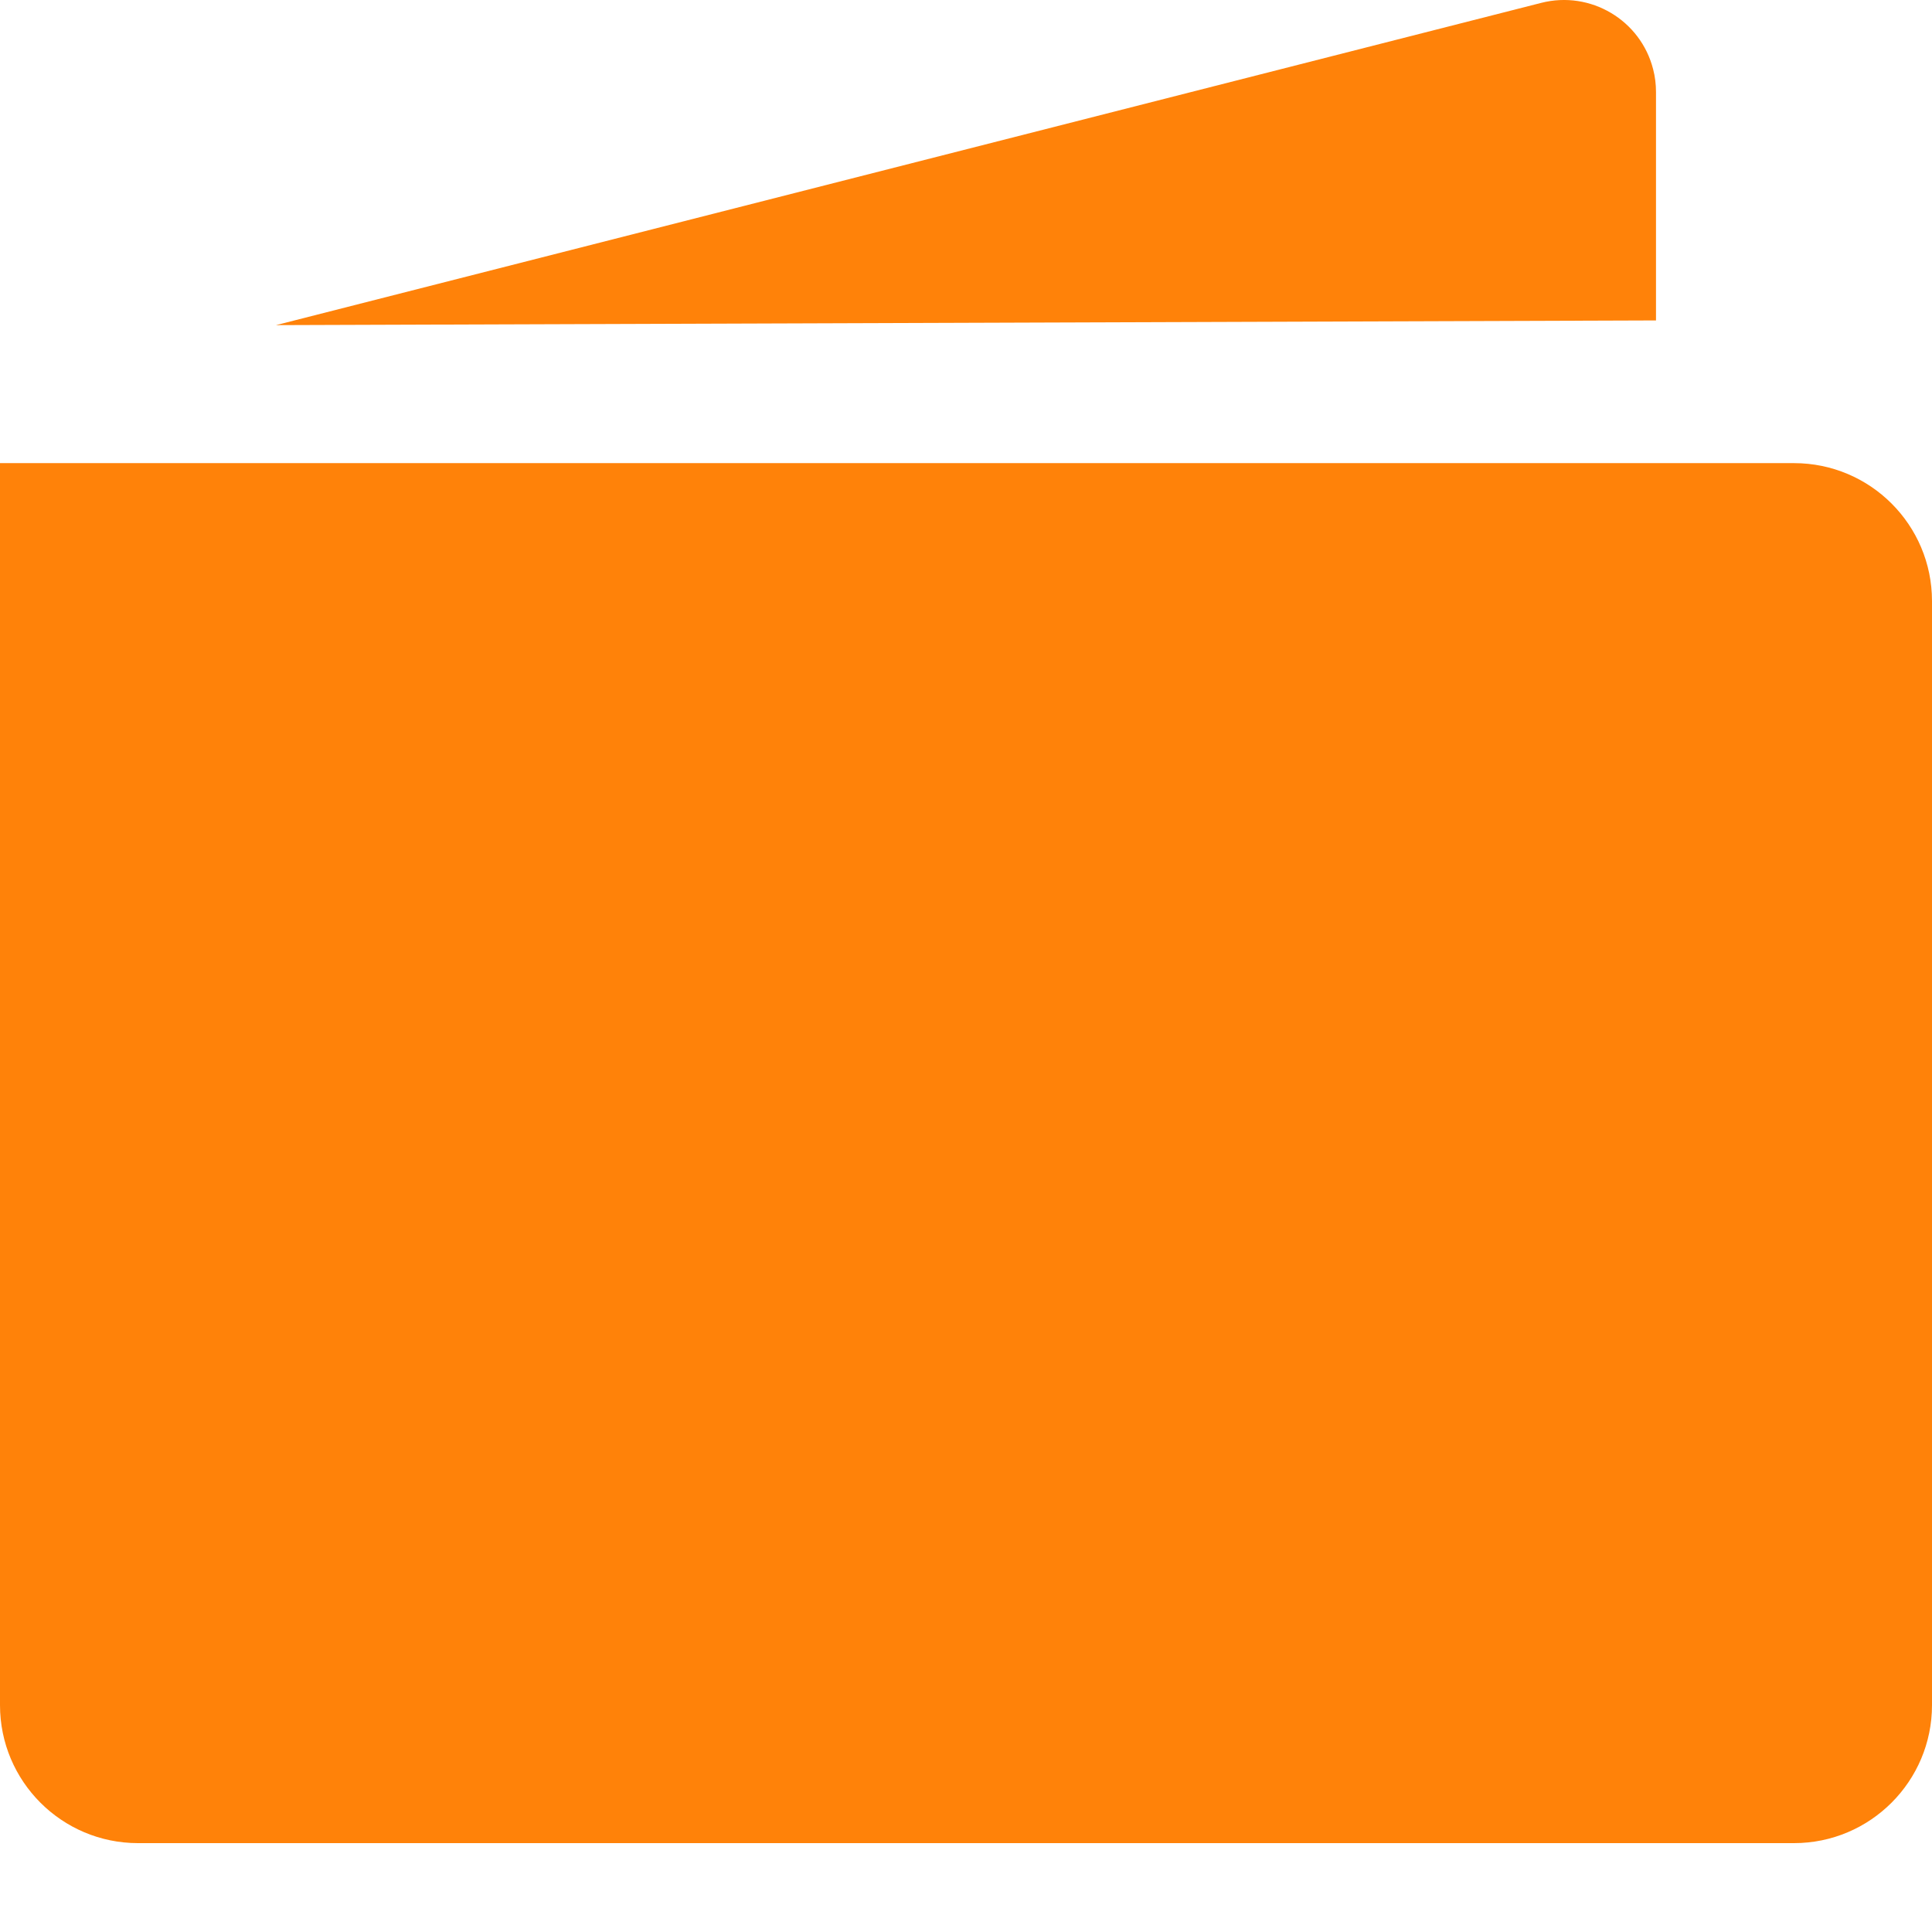 <?xml version="1.0" encoding="UTF-8"?>
<svg width="21px" height="21px" viewBox="0 0 21 21" version="1.1" xmlns="http://www.w3.org/2000/svg" xmlns:xlink="http://www.w3.org/1999/xlink">
    <!-- Generator: Sketch 52.5 (67469) - http://www.bohemiancoding.com/sketch -->
    <title>wallet</title>
    <desc>Created with Sketch.</desc>
    <g id="Page-1" stroke="none" stroke-width="1" fill="none" fill-rule="evenodd">
        <g id="wallet" fill="#FF8209">
            <path d="M0,5.034 L19.5,5.034 C20.328,5.034 21,5.705 21,6.534 L21,18.534 C21,19.362 20.328,20.034 19.5,20.034 L1.5,20.034 C0.672,20.034 1.01453063e-16,19.362 0,18.534 L0,5.034 Z M18,1 L18,3.483 L3,3.534 L16.753,0.031 C17.288,-0.105 17.833,0.218 17.969,0.753 C17.99,0.834 18,0.917 18,1 Z" id="Shape"></path>
        </g>
    </g>
</svg>